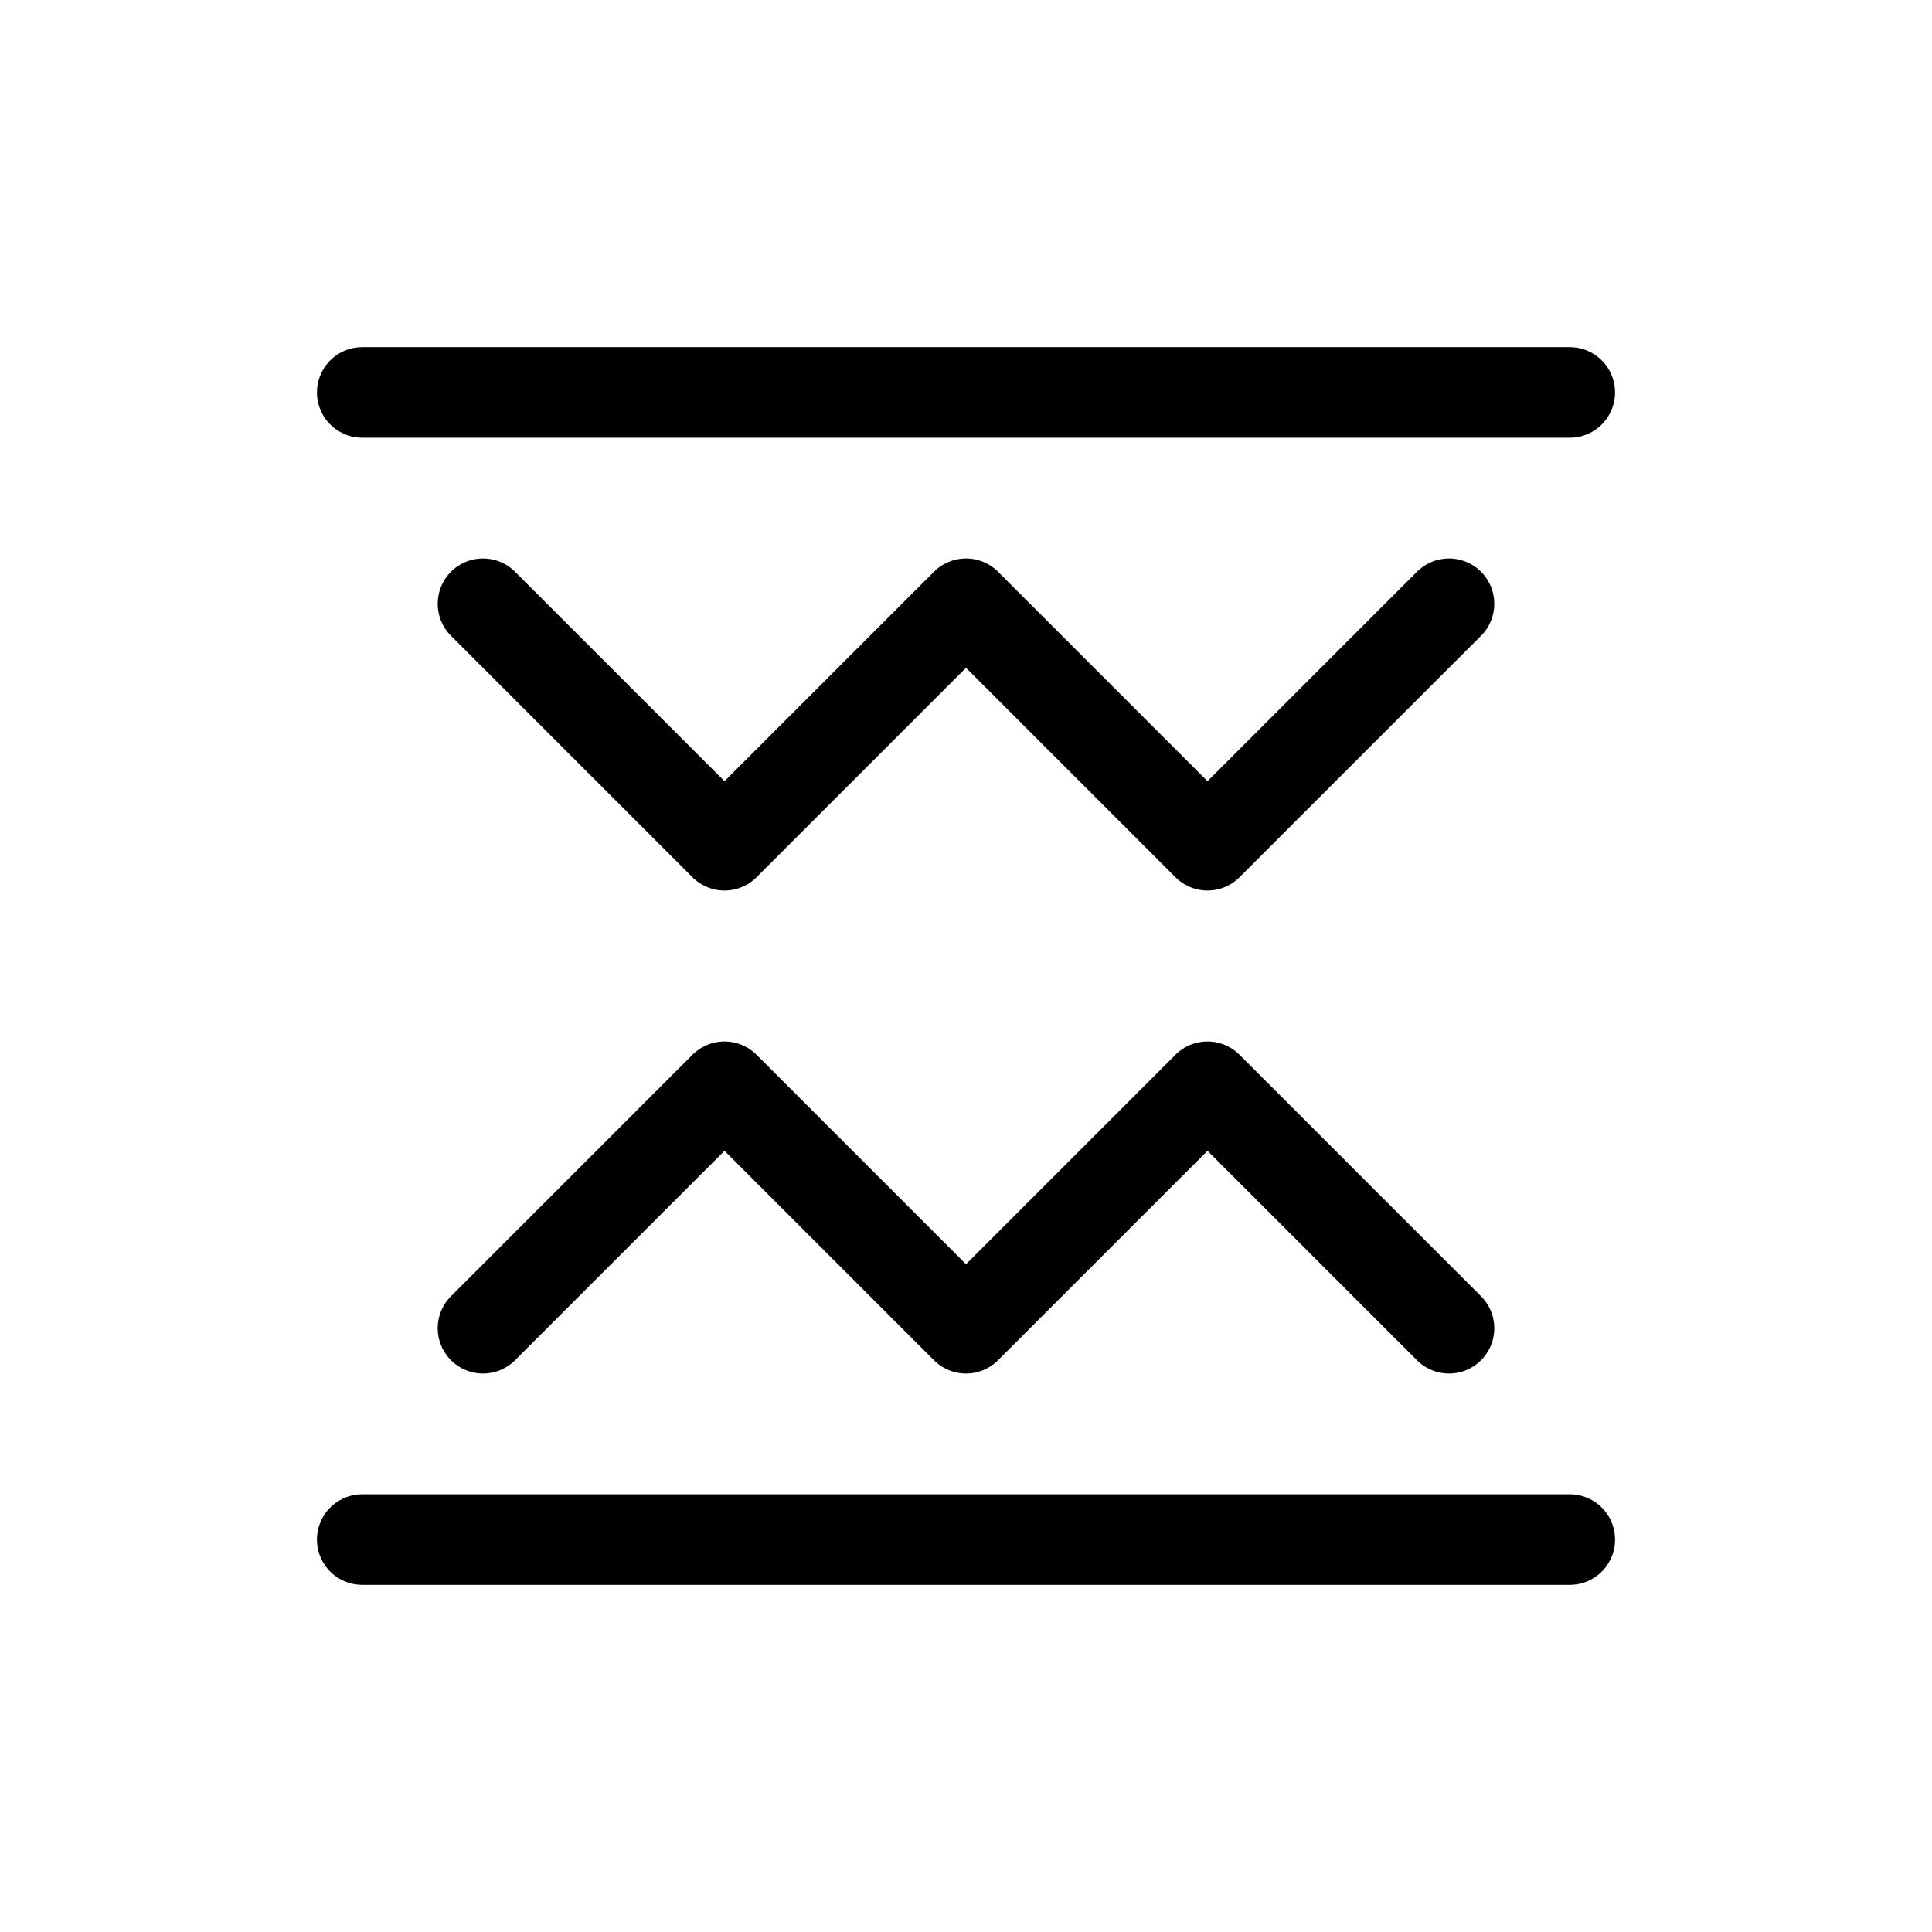 <svg xmlns="http://www.w3.org/2000/svg" viewBox="0 0 512 512" stroke="currentColor" fill="none" stroke-width="24" stroke-linecap="round" stroke-linejoin="round">

    <path d="M128 352l64-64 64 64 64-64 64 64" />
    <path d="M128 160l64 64 64-64 64 64 64-64" />
    <path d="M96 104h320" />
    <path d="M96 408h320" />

</svg>